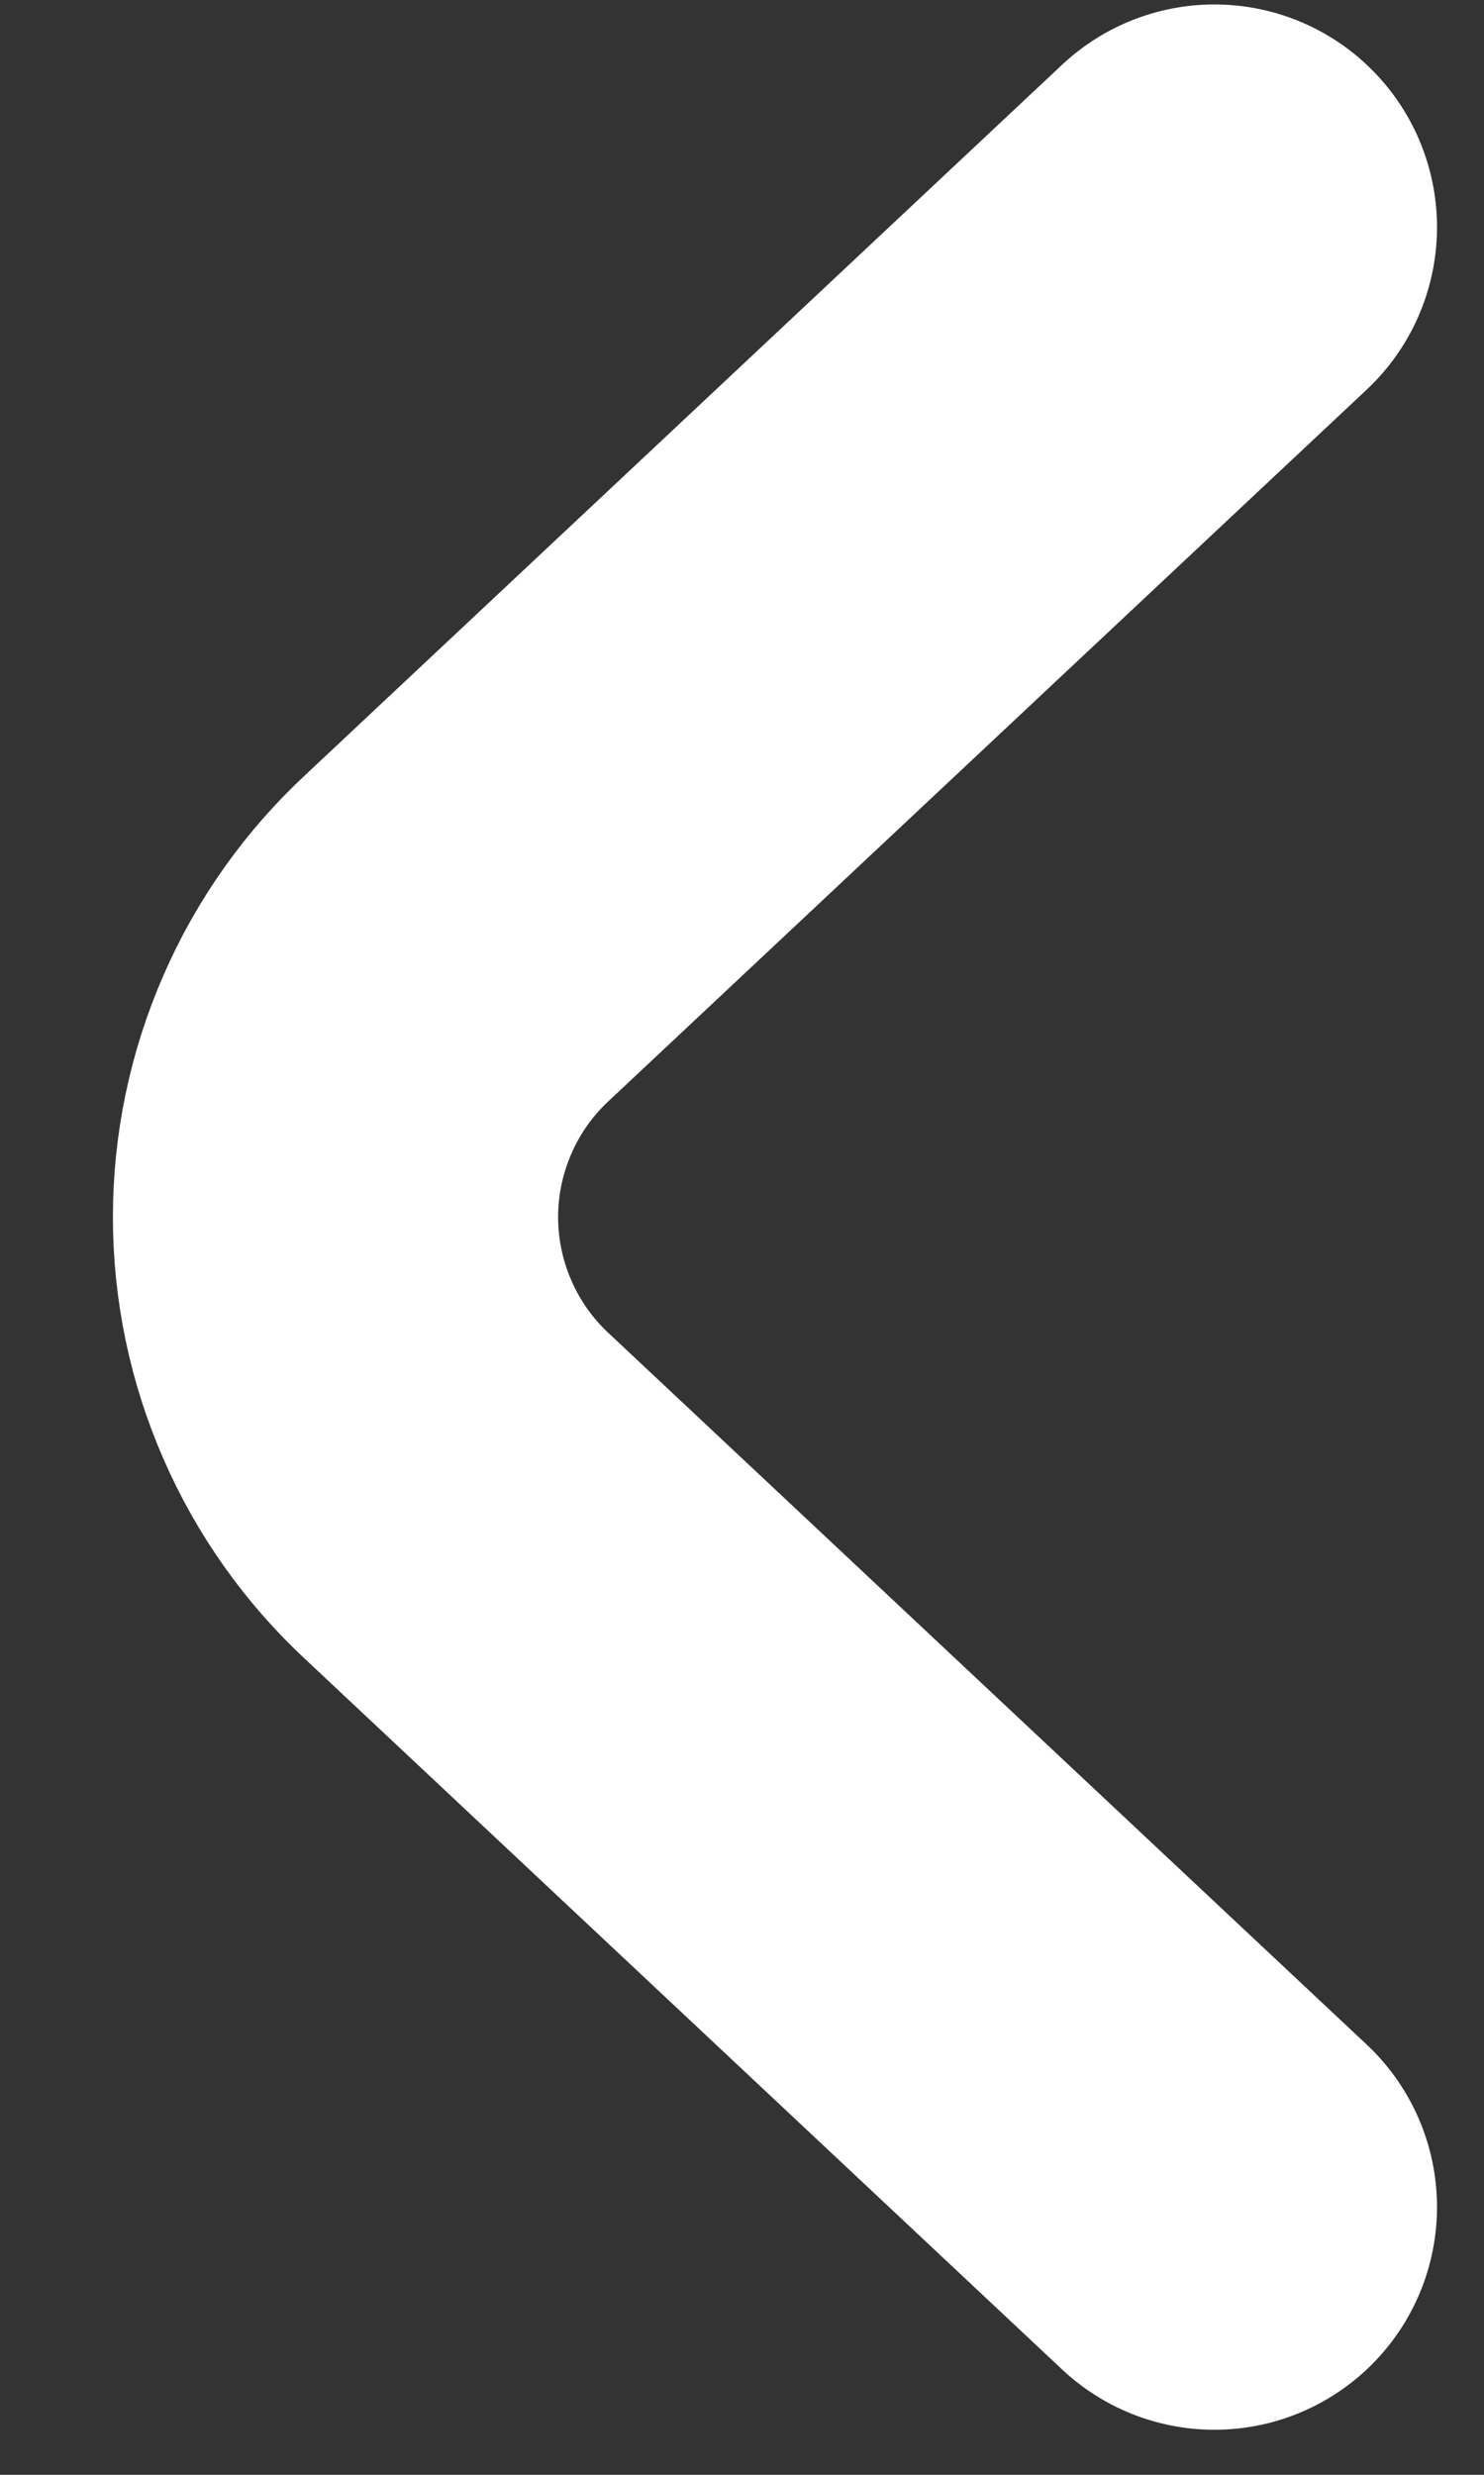 <svg width="12" height="20" viewBox="0 0 12 20" fill="none" xmlns="http://www.w3.org/2000/svg">
<rect x="0" y="0" width="12" height="20" fill="#333333" stroke="none"/>
<path d="M9.82 17.836L3.7 12.096C3.389 11.808 3.14 11.458 2.971 11.069C2.801 10.681 2.713 10.26 2.713 9.836C2.713 9.412 2.801 8.992 2.971 8.603C3.14 8.214 3.389 7.864 3.7 7.576L9.82 1.836" stroke="white" stroke-width="3.6" stroke-linecap="round" stroke-linejoin="round"/>
</svg>
